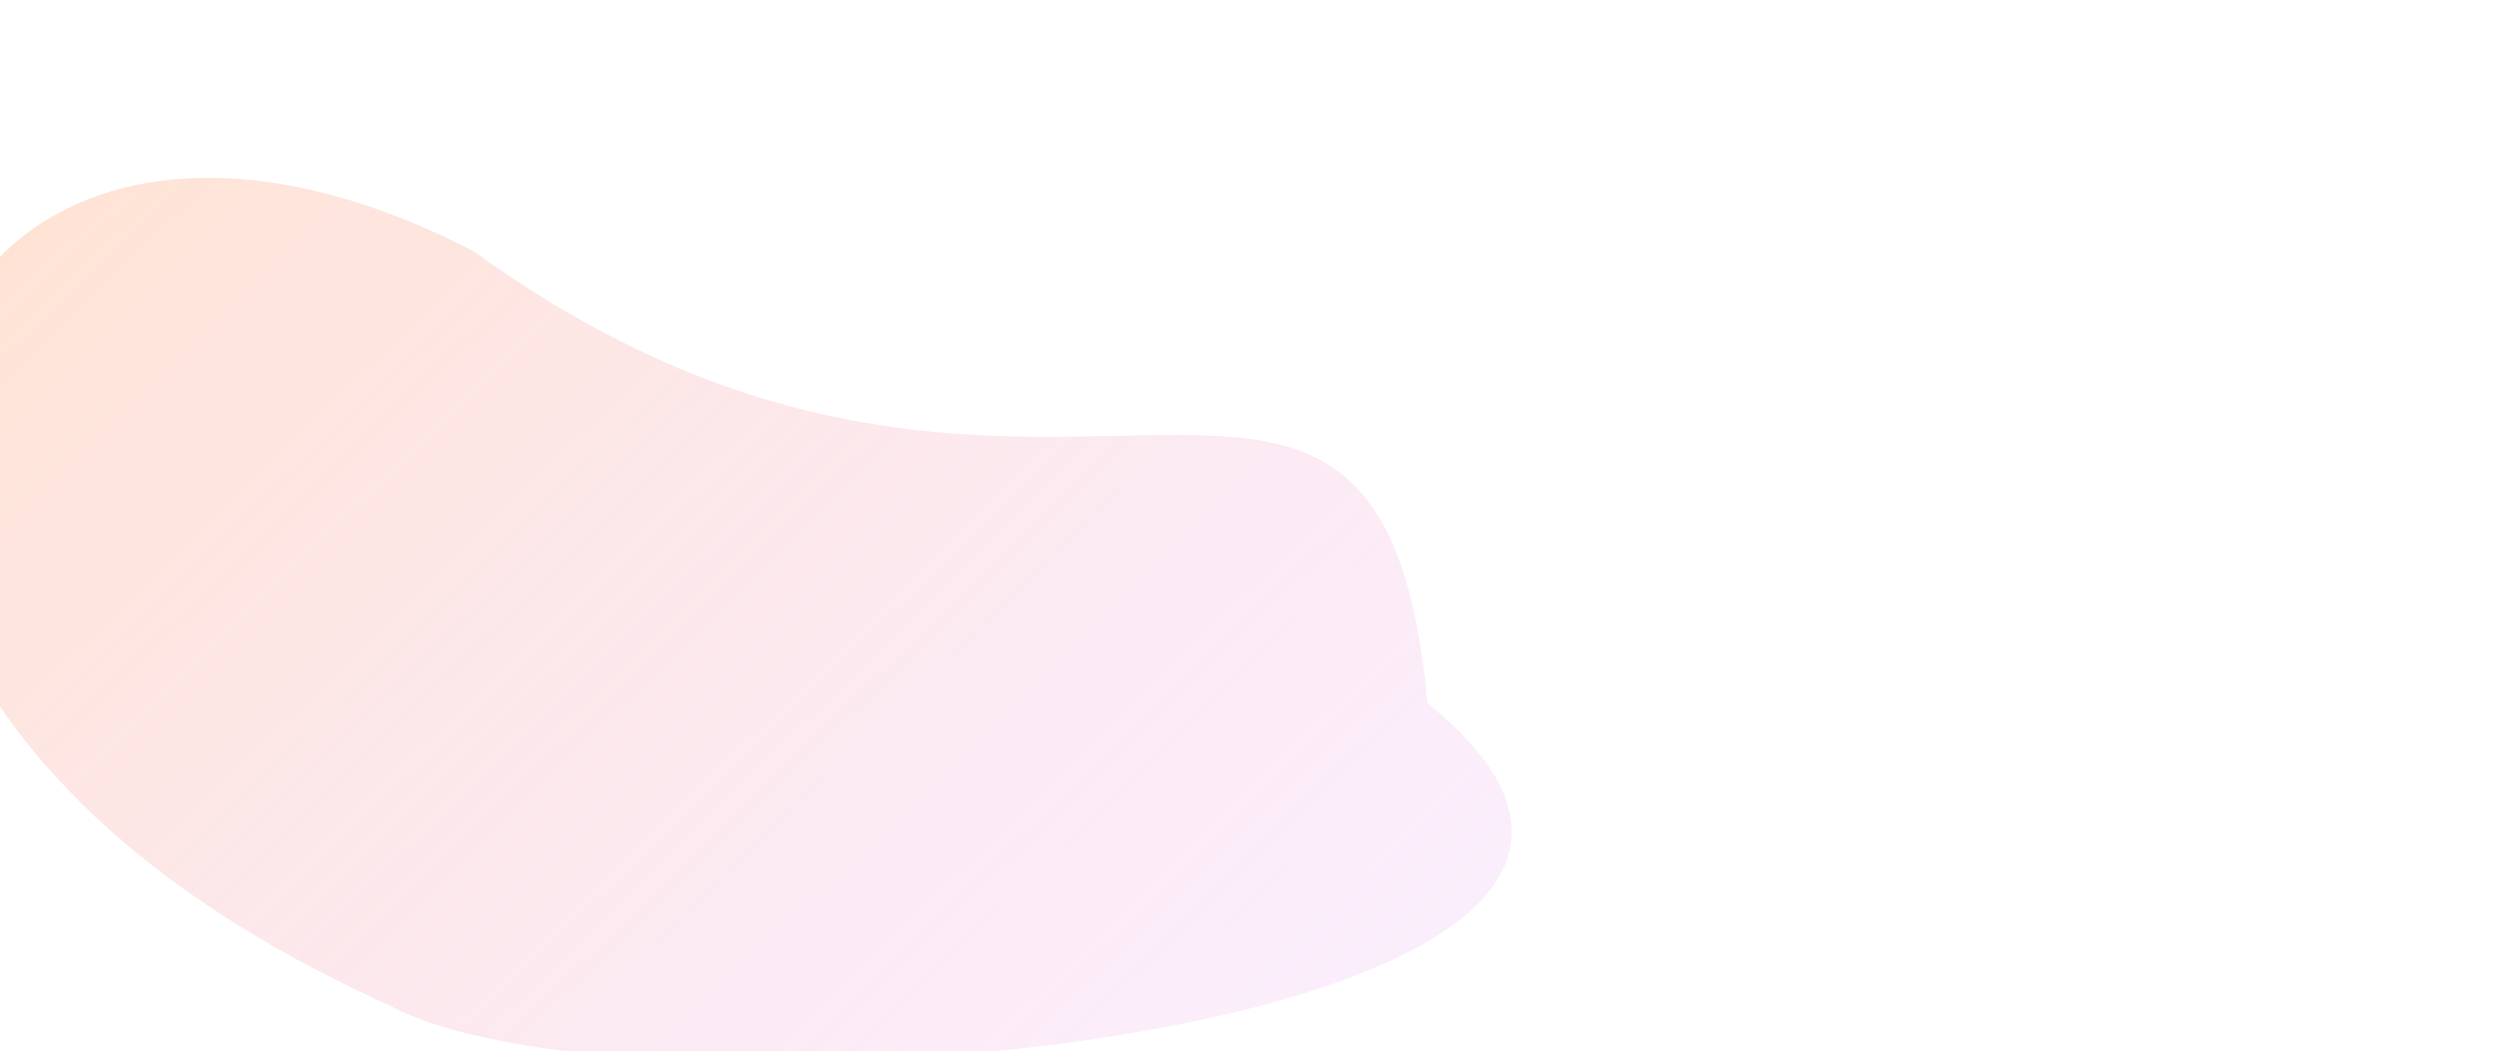 <svg width="1760" height="740" viewBox="0 0 1760 740" fill="none" xmlns="http://www.w3.org/2000/svg">
<g clip-path="url(#clip0_4712_7478)">
<g opacity="0.5" filter="url(#filter0_f_4712_7478)">
<path d="M1005 495.002C1292 727.502 452.692 802.592 275.5 708.502C124.83 640.137 6.419 546.662 -46.287 410.025C-100.27 181.969 77.165 44.744 333.265 176.732C730.356 463.9 970.897 129.328 1005 495.002Z" fill="url(#paint0_linear_4712_7478)"/>
</g>
</g>
<defs>
<filter id="filter0_f_4712_7478" x="-255.989" y="-74.813" width="1520.25" height="1022.82" filterUnits="userSpaceOnUse" color-interpolation-filters="sRGB">
<feFlood flood-opacity="0" result="BackgroundImageFix"/>
<feBlend mode="normal" in="SourceGraphic" in2="BackgroundImageFix" result="shape"/>
<feGaussianBlur stdDeviation="100" result="effect1_foregroundBlur_4712_7478"/>
</filter>
<linearGradient id="paint0_linear_4712_7478" x1="-42.153" y1="168.855" x2="823.888" y2="1059.11" gradientUnits="userSpaceOnUse">
<stop stop-color="#FFC7A7"/>
<stop offset="1" stop-color="#EFC2FF" stop-opacity="0.5"/>
</linearGradient>
<clipPath id="clip0_4712_7478">
<rect width="1760" height="740" fill="white"/>
</clipPath>
</defs>
</svg>
